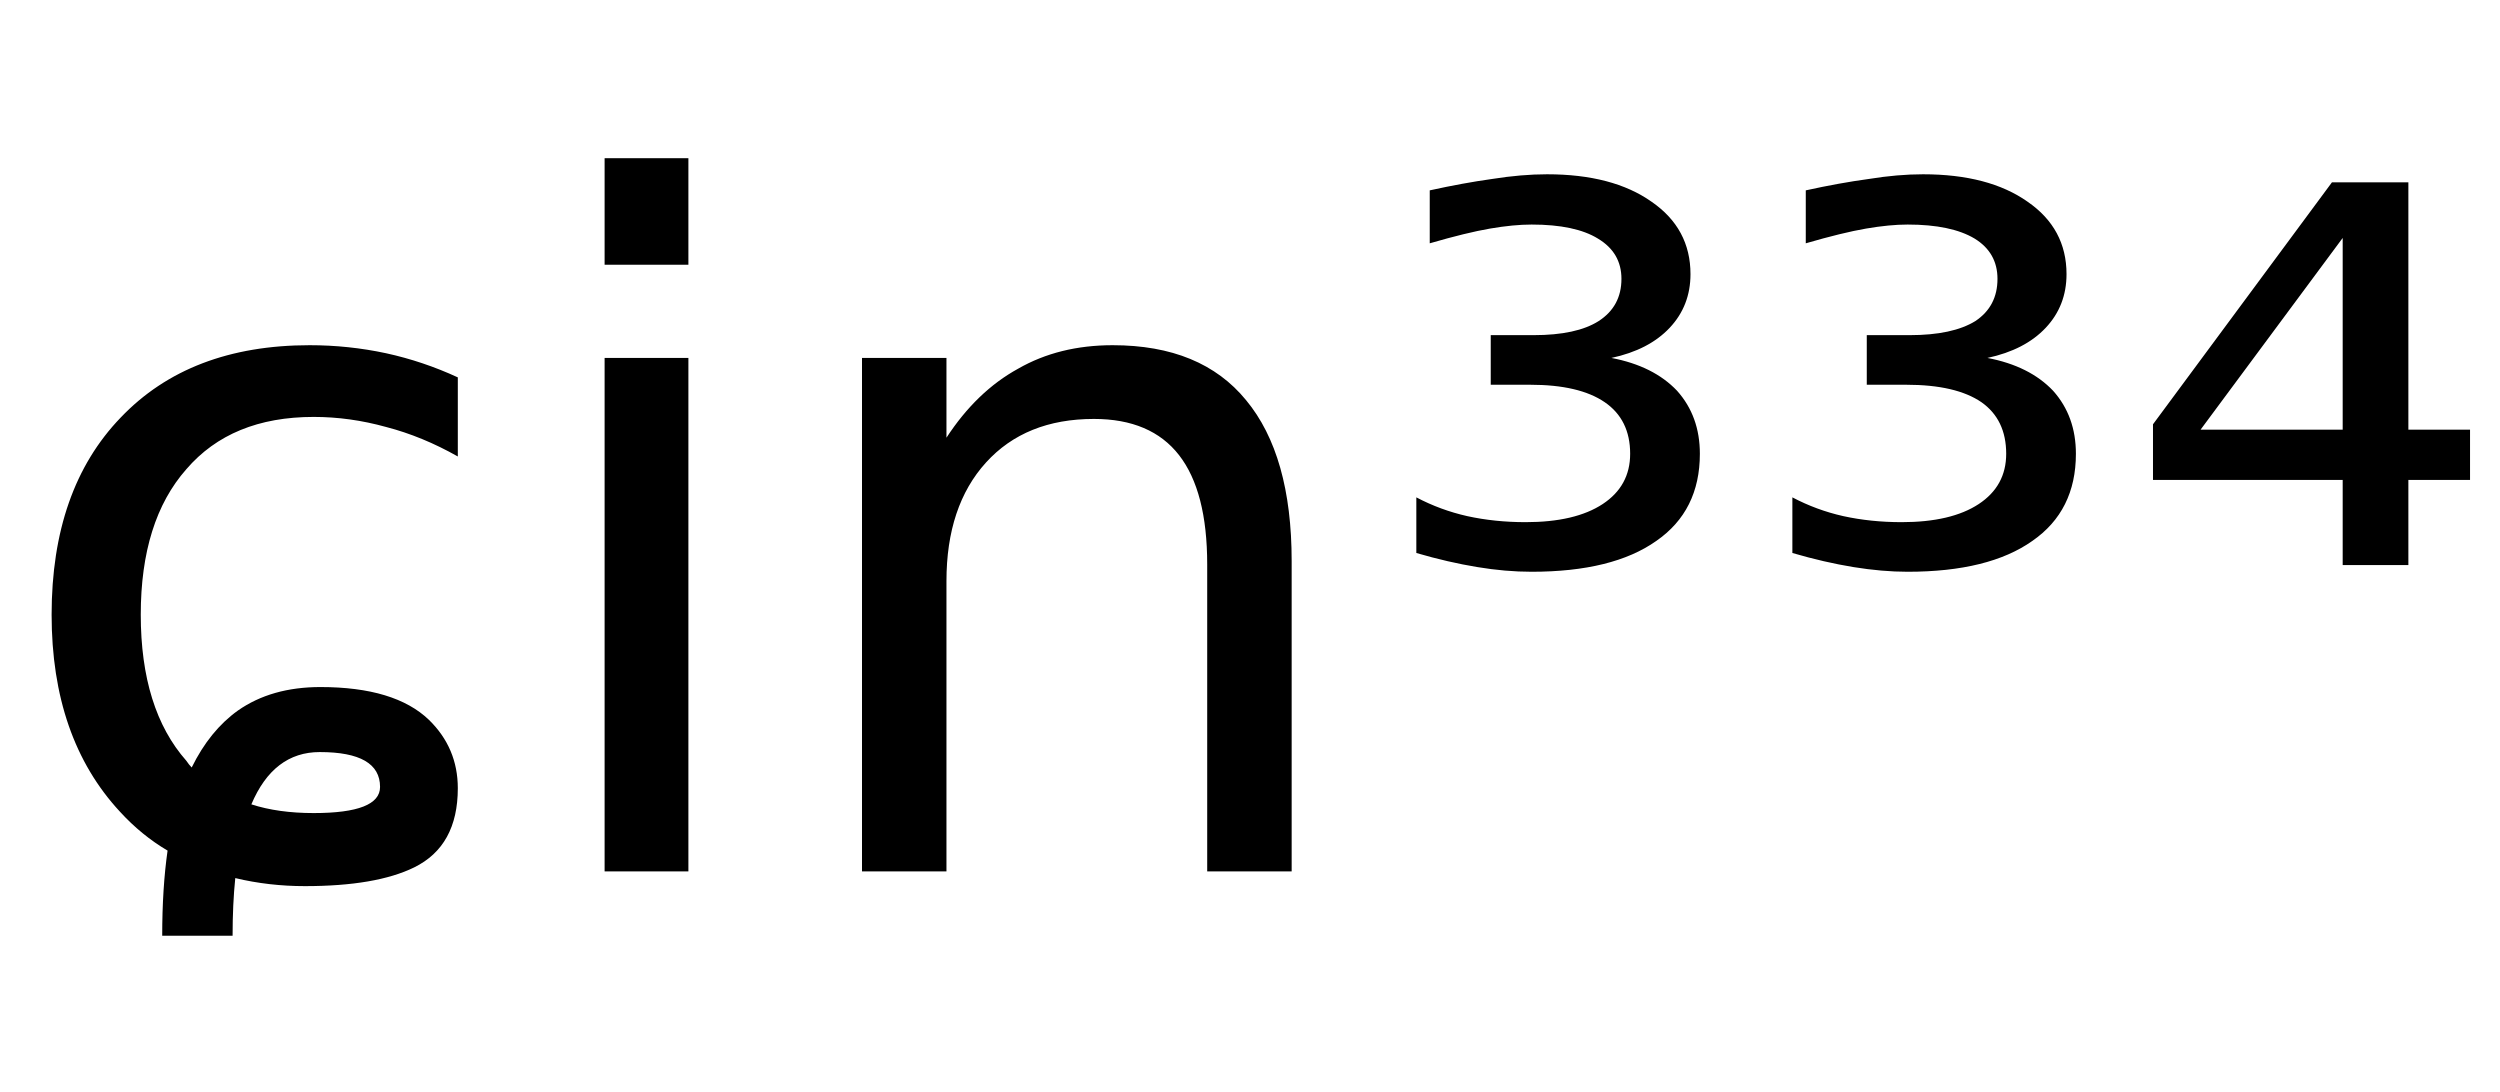 <svg height="16.297" width="37.297" xmlns="http://www.w3.org/2000/svg" ><path d="M6.83 5.63L6.83 5.63L6.83 6.81Q6.30 6.51 5.76 6.37Q5.22 6.22 4.68 6.22L4.68 6.22Q3.45 6.22 2.78 7.00Q2.10 7.77 2.10 9.17L2.10 9.17Q2.10 10.58 2.78 11.35L2.78 11.35Q2.82 11.41 2.86 11.45L2.86 11.45Q3.13 10.90 3.55 10.60L3.55 10.60Q4.05 10.25 4.78 10.25L4.78 10.25Q5.89 10.25 6.40 10.74L6.40 10.74Q6.83 11.16 6.83 11.76L6.83 11.76Q6.83 12.62 6.18 12.94L6.18 12.94Q5.61 13.22 4.55 13.22L4.55 13.22Q4.01 13.22 3.51 13.10L3.51 13.10Q3.47 13.49 3.47 13.96L3.47 13.96L2.42 13.96Q2.42 13.25 2.50 12.69L2.50 12.69Q2.11 12.46 1.79 12.11L1.79 12.11Q0.77 11.01 0.77 9.17L0.77 9.17Q0.77 7.30 1.80 6.23Q2.83 5.15 4.62 5.15L4.62 5.15Q5.20 5.15 5.76 5.27Q6.31 5.39 6.83 5.63ZM3.75 12.00L3.75 12.00Q4.15 12.13 4.68 12.13L4.68 12.13Q5.67 12.13 5.67 11.74L5.67 11.74Q5.67 11.22 4.77 11.22L4.77 11.22Q4.08 11.22 3.75 12.00ZM9.02 13.00L9.02 5.34L10.27 5.34L10.27 13.00L9.02 13.00ZM9.02 3.95L9.02 2.36L10.27 2.36L10.27 3.95L9.02 3.95ZM19.27 8.37L19.27 8.37L19.27 13.00L18.01 13.00L18.01 8.42Q18.01 7.33 17.59 6.79Q17.17 6.25 16.32 6.25L16.32 6.25Q15.30 6.25 14.71 6.90Q14.12 7.55 14.12 8.67L14.12 8.67L14.12 13.00L12.86 13.00L12.86 5.34L14.12 5.34L14.12 6.53Q14.57 5.84 15.19 5.50Q15.80 5.15 16.60 5.15L16.60 5.15Q17.92 5.15 18.59 5.97Q19.27 6.79 19.27 8.37ZM24.04 5.34L24.04 5.34Q24.67 5.46 25.02 5.83Q25.36 6.21 25.36 6.77L25.36 6.77Q25.36 7.62 24.71 8.07Q24.06 8.53 22.85 8.53L22.85 8.53Q22.46 8.53 22.04 8.46Q21.61 8.39 21.13 8.25L21.13 8.25L21.13 7.42Q21.49 7.61 21.89 7.70Q22.30 7.79 22.76 7.79L22.76 7.79Q23.50 7.79 23.91 7.52Q24.32 7.25 24.32 6.77L24.32 6.77Q24.32 6.26 23.94 6.00Q23.56 5.74 22.83 5.74L22.83 5.74L22.24 5.74L22.24 5.00L22.88 5.00Q23.52 5.00 23.85 4.79Q24.19 4.57 24.19 4.16L24.19 4.16Q24.19 3.77 23.84 3.56Q23.50 3.35 22.85 3.35L22.85 3.35Q22.58 3.35 22.23 3.41Q21.88 3.47 21.33 3.63L21.33 3.63L21.33 2.84Q21.83 2.73 22.26 2.67Q22.70 2.60 23.08 2.60L23.08 2.60Q24.06 2.60 24.64 3.01Q25.22 3.41 25.22 4.09L25.22 4.09Q25.22 4.56 24.91 4.89Q24.60 5.22 24.04 5.34ZM29.65 5.34L29.65 5.34Q30.28 5.46 30.63 5.83Q30.97 6.21 30.97 6.77L30.97 6.77Q30.97 7.62 30.32 8.07Q29.67 8.53 28.46 8.53L28.46 8.53Q28.08 8.53 27.65 8.46Q27.22 8.39 26.74 8.25L26.74 8.25L26.74 7.42Q27.10 7.61 27.50 7.70Q27.91 7.79 28.37 7.79L28.37 7.79Q29.11 7.79 29.52 7.52Q29.93 7.25 29.93 6.77L29.93 6.77Q29.93 6.26 29.56 6.00Q29.18 5.74 28.44 5.74L28.44 5.74L27.85 5.74L27.85 5.00L28.49 5.00Q29.13 5.00 29.47 4.79Q29.80 4.57 29.80 4.16L29.80 4.16Q29.80 3.77 29.46 3.56Q29.11 3.35 28.46 3.35L28.46 3.35Q28.19 3.35 27.84 3.41Q27.49 3.47 26.94 3.63L26.94 3.63L26.94 2.84Q27.44 2.73 27.88 2.67Q28.31 2.60 28.69 2.60L28.69 2.60Q29.67 2.60 30.25 3.01Q30.83 3.41 30.83 4.09L30.83 4.09Q30.83 4.56 30.52 4.89Q30.21 5.22 29.65 5.34ZM34.95 6.41L34.95 3.55L32.83 6.41L34.95 6.41ZM32.12 6.33L34.79 2.72L35.93 2.72L35.93 6.41L36.85 6.41L36.85 7.16L35.93 7.16L35.93 8.43L34.95 8.43L34.95 7.16L32.12 7.16L32.12 6.33Z"></path></svg>